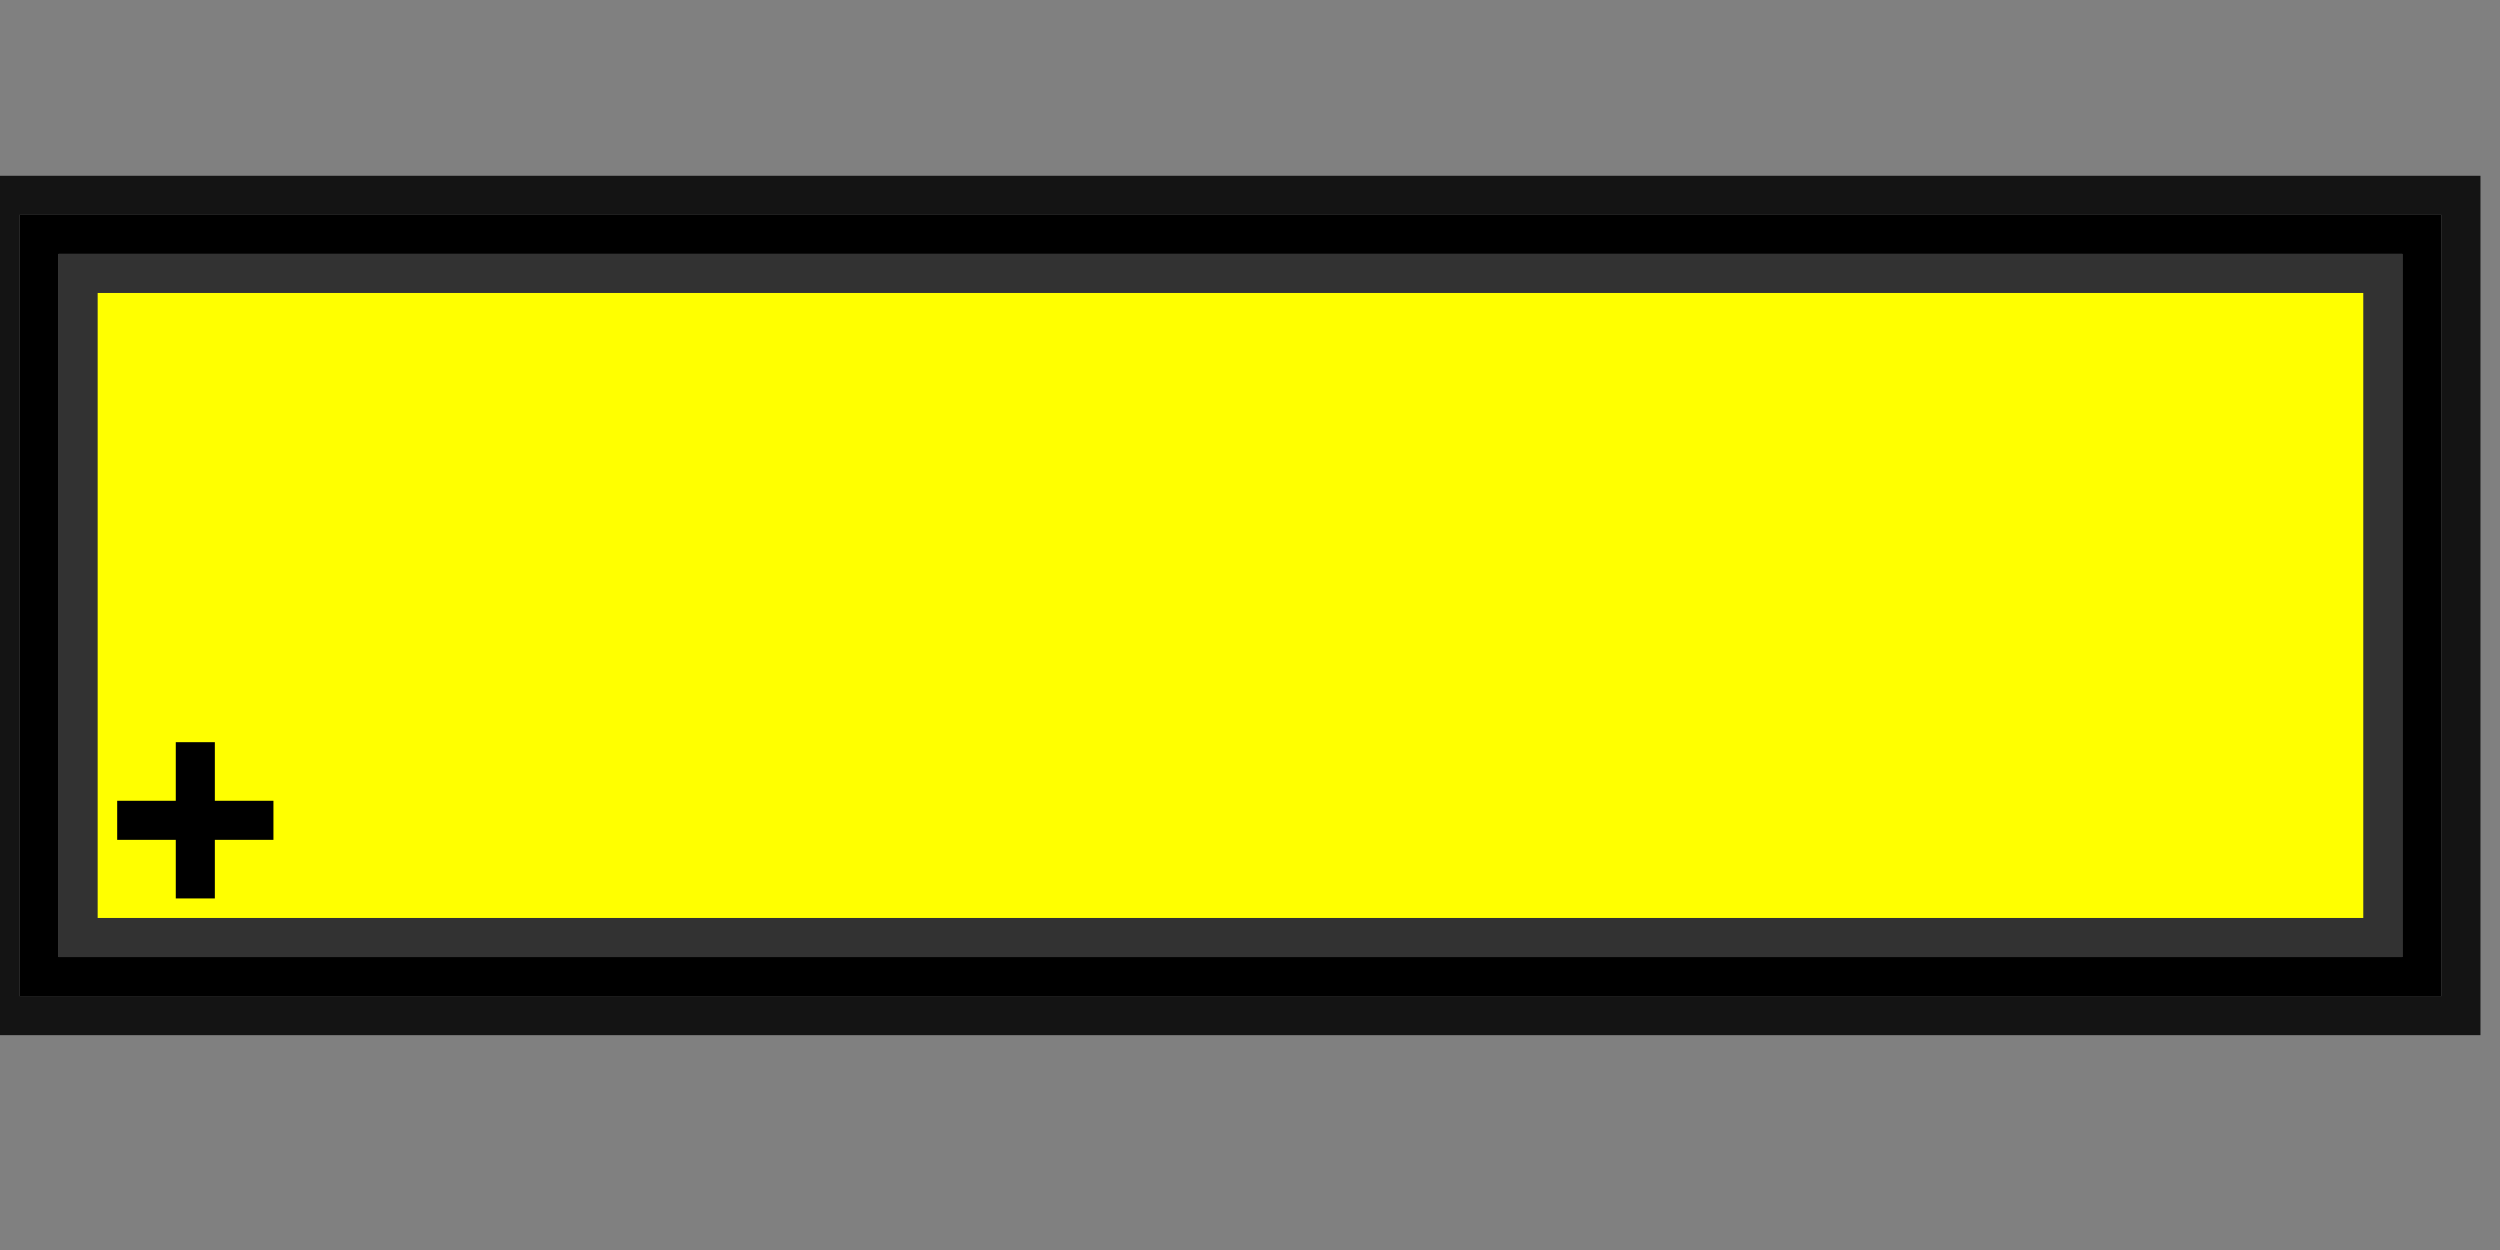 <svg width="64" height="32">
  <rect width="100%" height="100%" fill="#808080" stroke="none"/>
  <g>
    <!-- Block -->
    <path stroke="rgb(20,20,20)" fill="none" d="M 0,5 L 63,5 L 63,26 L 0,26 z " />
    <path stroke="rgb(0,0,0)" fill="none" d="M 1,6 L 62,6 L 62,25 L 1,25 z " />
    <path stroke="rgb(50,50,50)" fill="yellow" d="M 2,7 L 61,7 L 61,24 L 2,24 z " />
    <path stroke="rgb(0,0,0)" fill="none" d="M 3,21 L 7,21 z " />
    <path stroke="rgb(0,0,0)" fill="none" d="M 5,19 L 5,23 z " />
  </g>
</svg>
